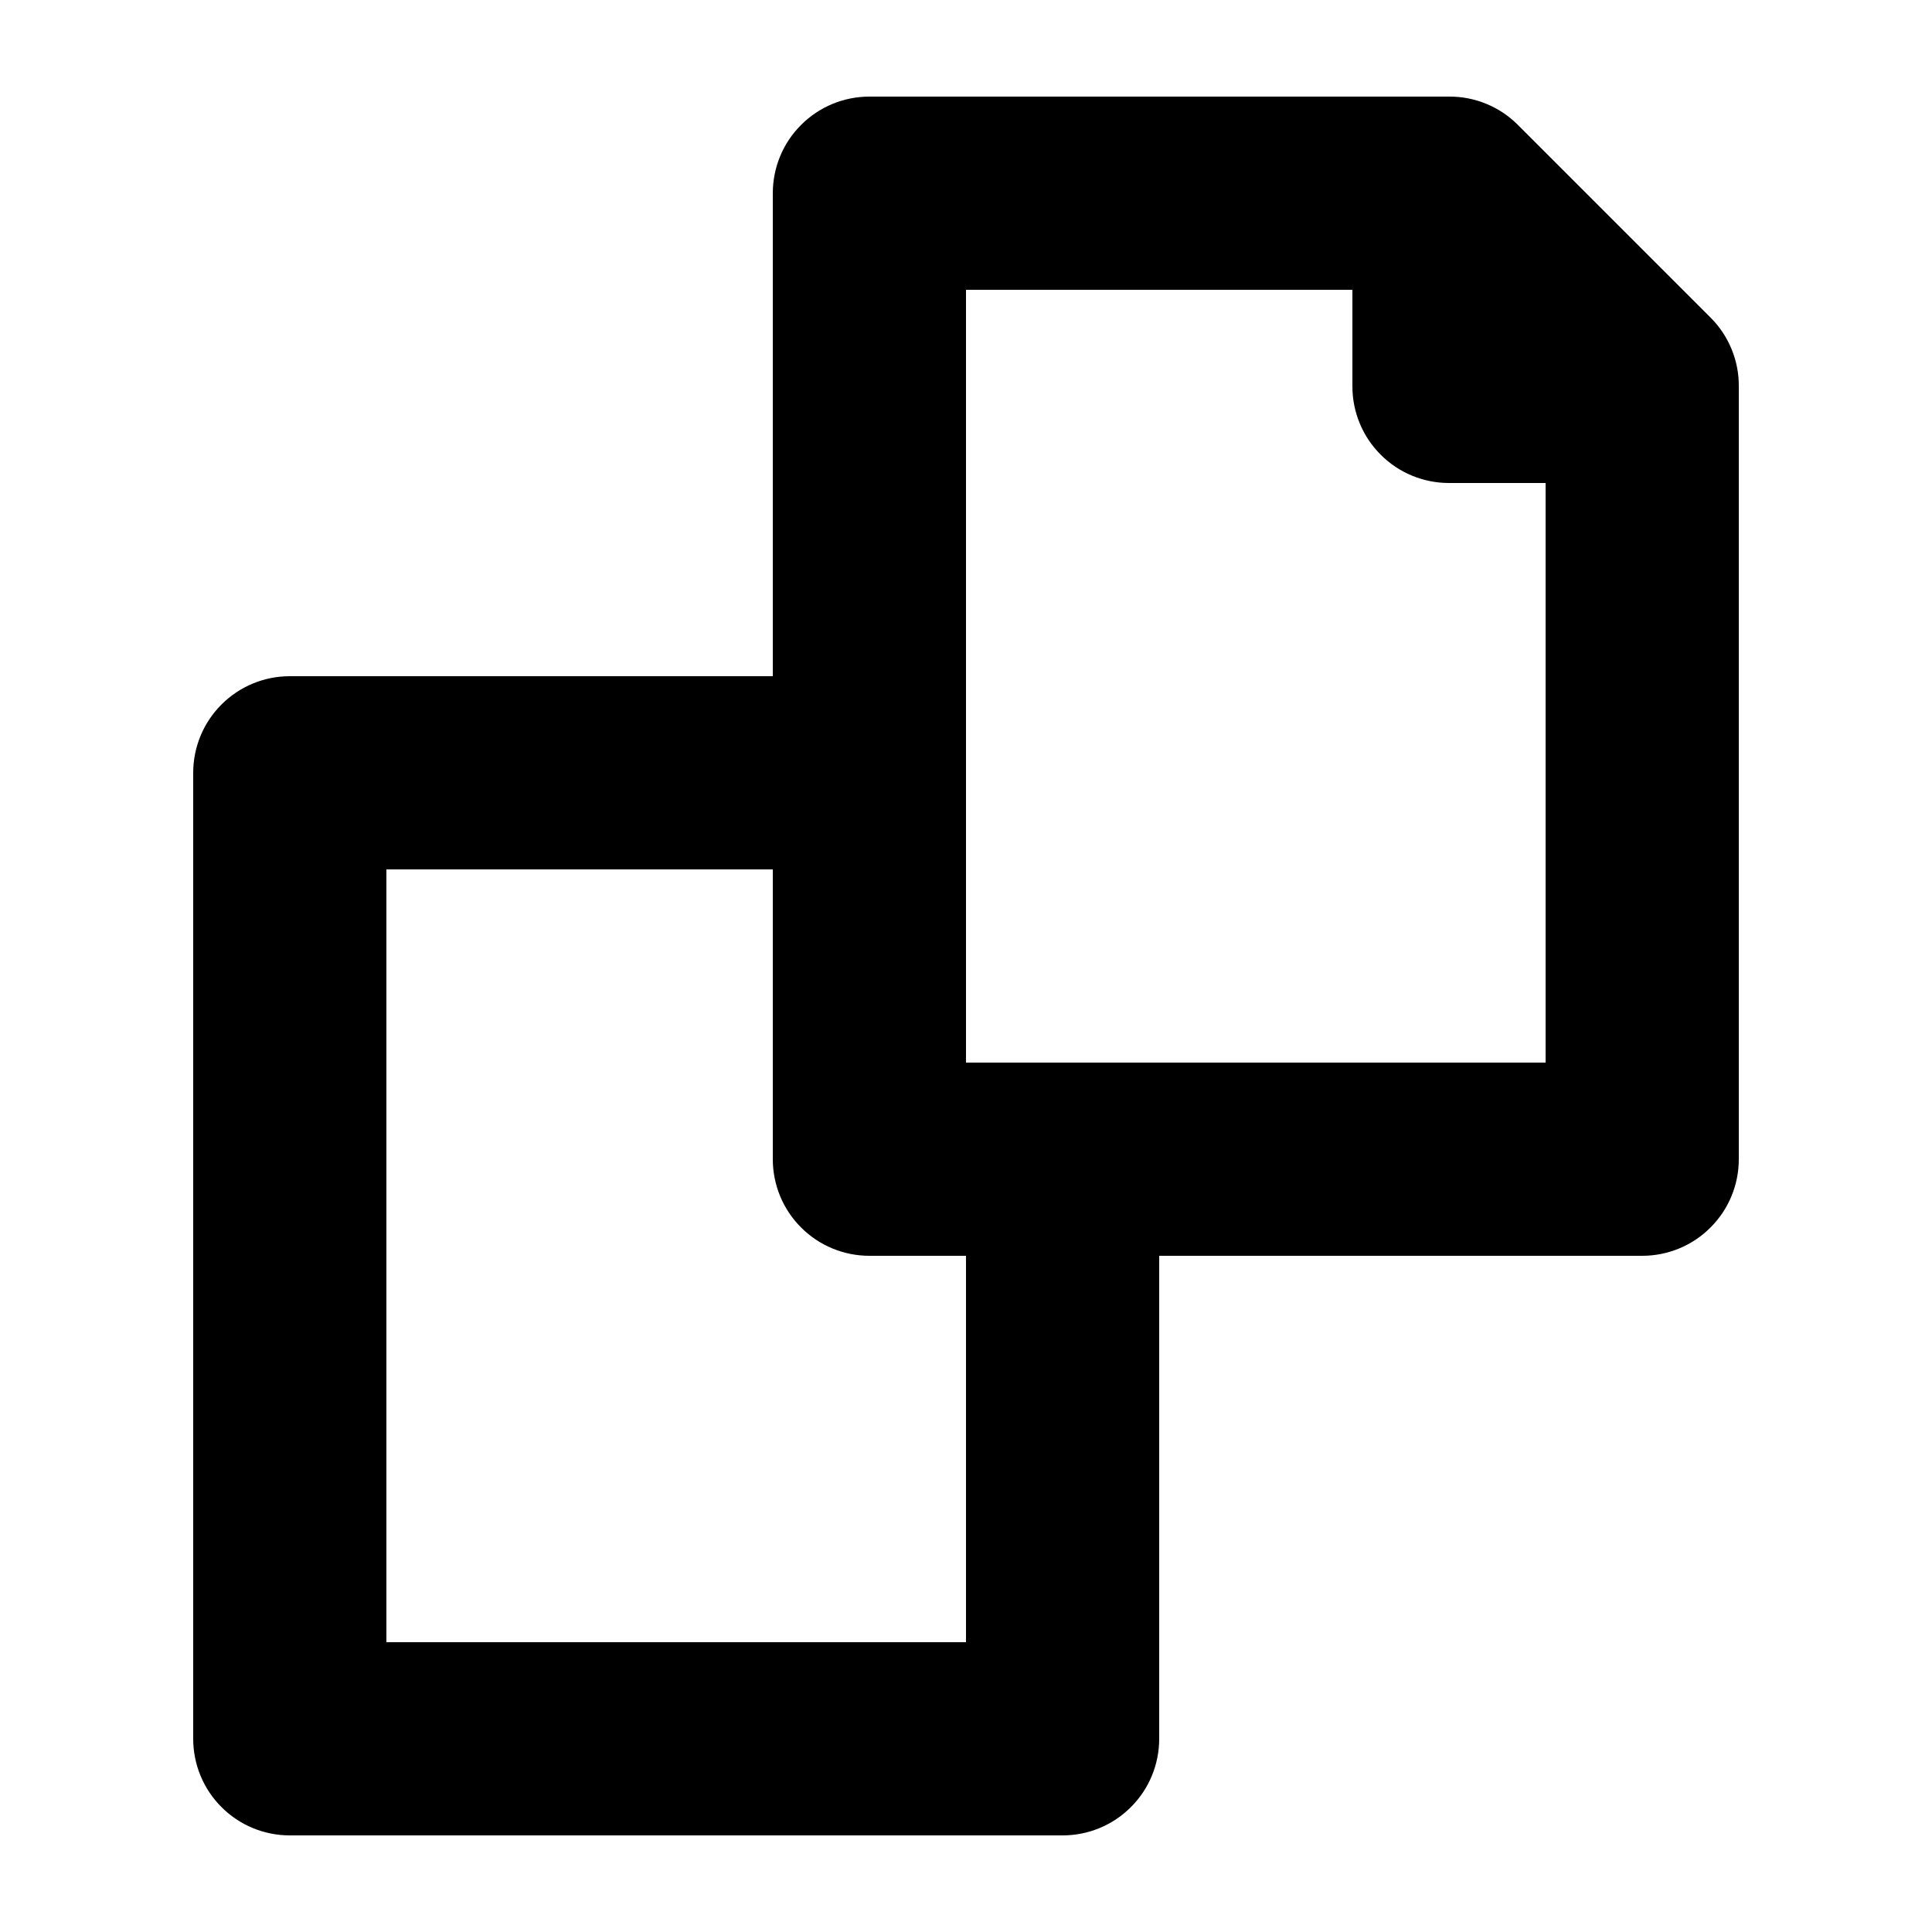 <svg width="20" height="20" viewBox="0 0 20 20" fill="none" xmlns="http://www.w3.org/2000/svg">
<path d="M17.71 3.29L15.71 1.29C15.617 1.197 15.506 1.124 15.384 1.074C15.262 1.024 15.132 0.999 15 1H9C8.735 1 8.48 1.105 8.293 1.293C8.105 1.48 8 1.735 8 2V7H3C2.735 7 2.48 7.105 2.293 7.293C2.105 7.48 2 7.735 2 8V18C2 18.265 2.105 18.52 2.293 18.707C2.48 18.895 2.735 19 3 19H11C11.265 19 11.52 18.895 11.707 18.707C11.895 18.52 12 18.265 12 18V13H17C17.265 13 17.52 12.895 17.707 12.707C17.895 12.52 18 12.265 18 12V4C18.001 3.868 17.976 3.738 17.926 3.616C17.876 3.494 17.803 3.383 17.71 3.29ZM10 17H4V9H8V12C8 12.265 8.105 12.52 8.293 12.707C8.48 12.895 8.735 13 9 13H10V17ZM16 11H10V3H14V4C14 4.265 14.105 4.52 14.293 4.707C14.48 4.895 14.735 5 15 5H16V11Z" fill="black"/>
</svg>
